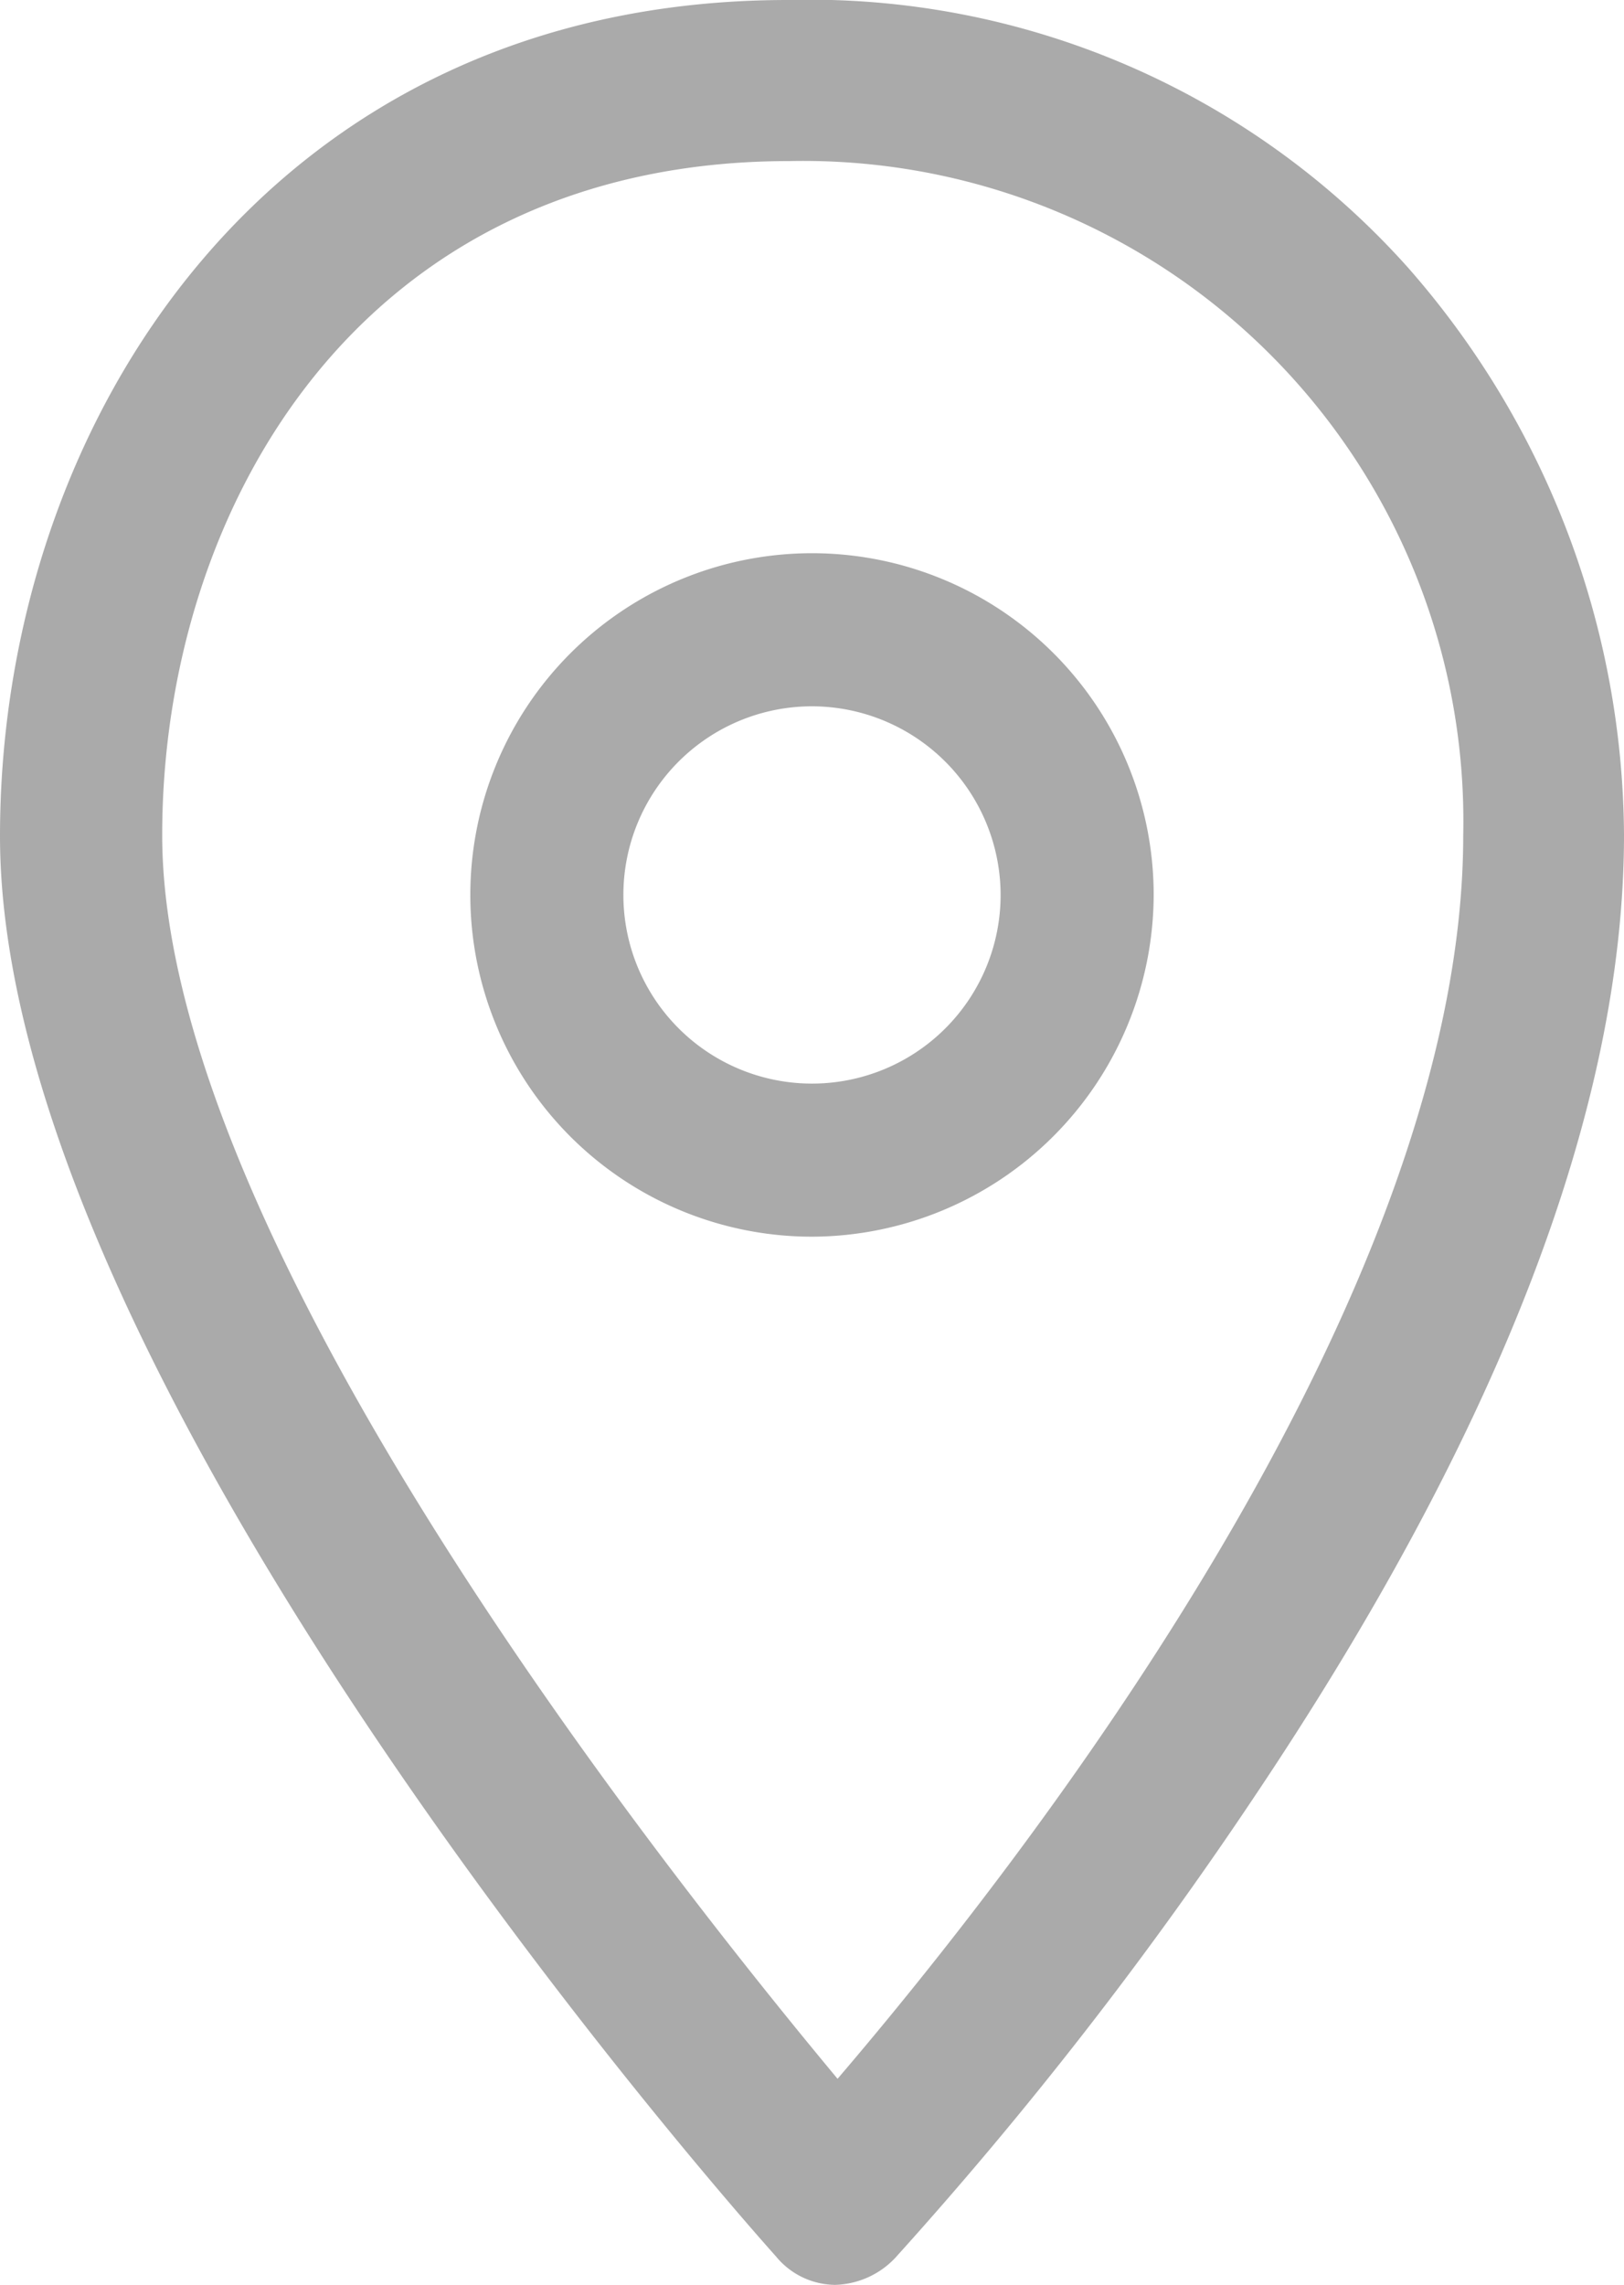 <svg id="map-point-pointer" xmlns="http://www.w3.org/2000/svg" width="11.374" height="16" viewBox="0 0 11.374 16">
  <g id="그룹_63" data-name="그룹 63" transform="translate(0 0)">
    <path id="차집합" d="M2.392,4.786A2.393,2.393,0,1,1,4.786,2.392,2.4,2.4,0,0,1,2.392,4.786Zm0-3.714A1.321,1.321,0,1,0,3.714,2.392,1.323,1.323,0,0,0,2.394,1.072Z" transform="translate(3.294 3.874)" fill="#aaa"/>
    <path id="차집합-2" data-name="차집합" d="M5.847,16a.542.542,0,0,1-.413-.2C4.877,15.177,0,9.567,0,5.855,0,2.946,1.9,0,5.518,0A5.62,5.62,0,0,1,9.863,1.876a6.066,6.066,0,0,1,1.511,3.97c0,1.9-.865,4.159-2.571,6.709a28.1,28.1,0,0,1-2.534,3.257A.6.6,0,0,1,5.847,16ZM5.528,1.128c-3.018,0-4.392,2.447-4.392,4.72,0,2.739,3.308,7,4.73,8.709,1.316-1.539,4.382-5.47,4.382-8.709A4.623,4.623,0,0,0,5.528,1.128Z" fill="#aaa"/>
  </g>
</svg>
